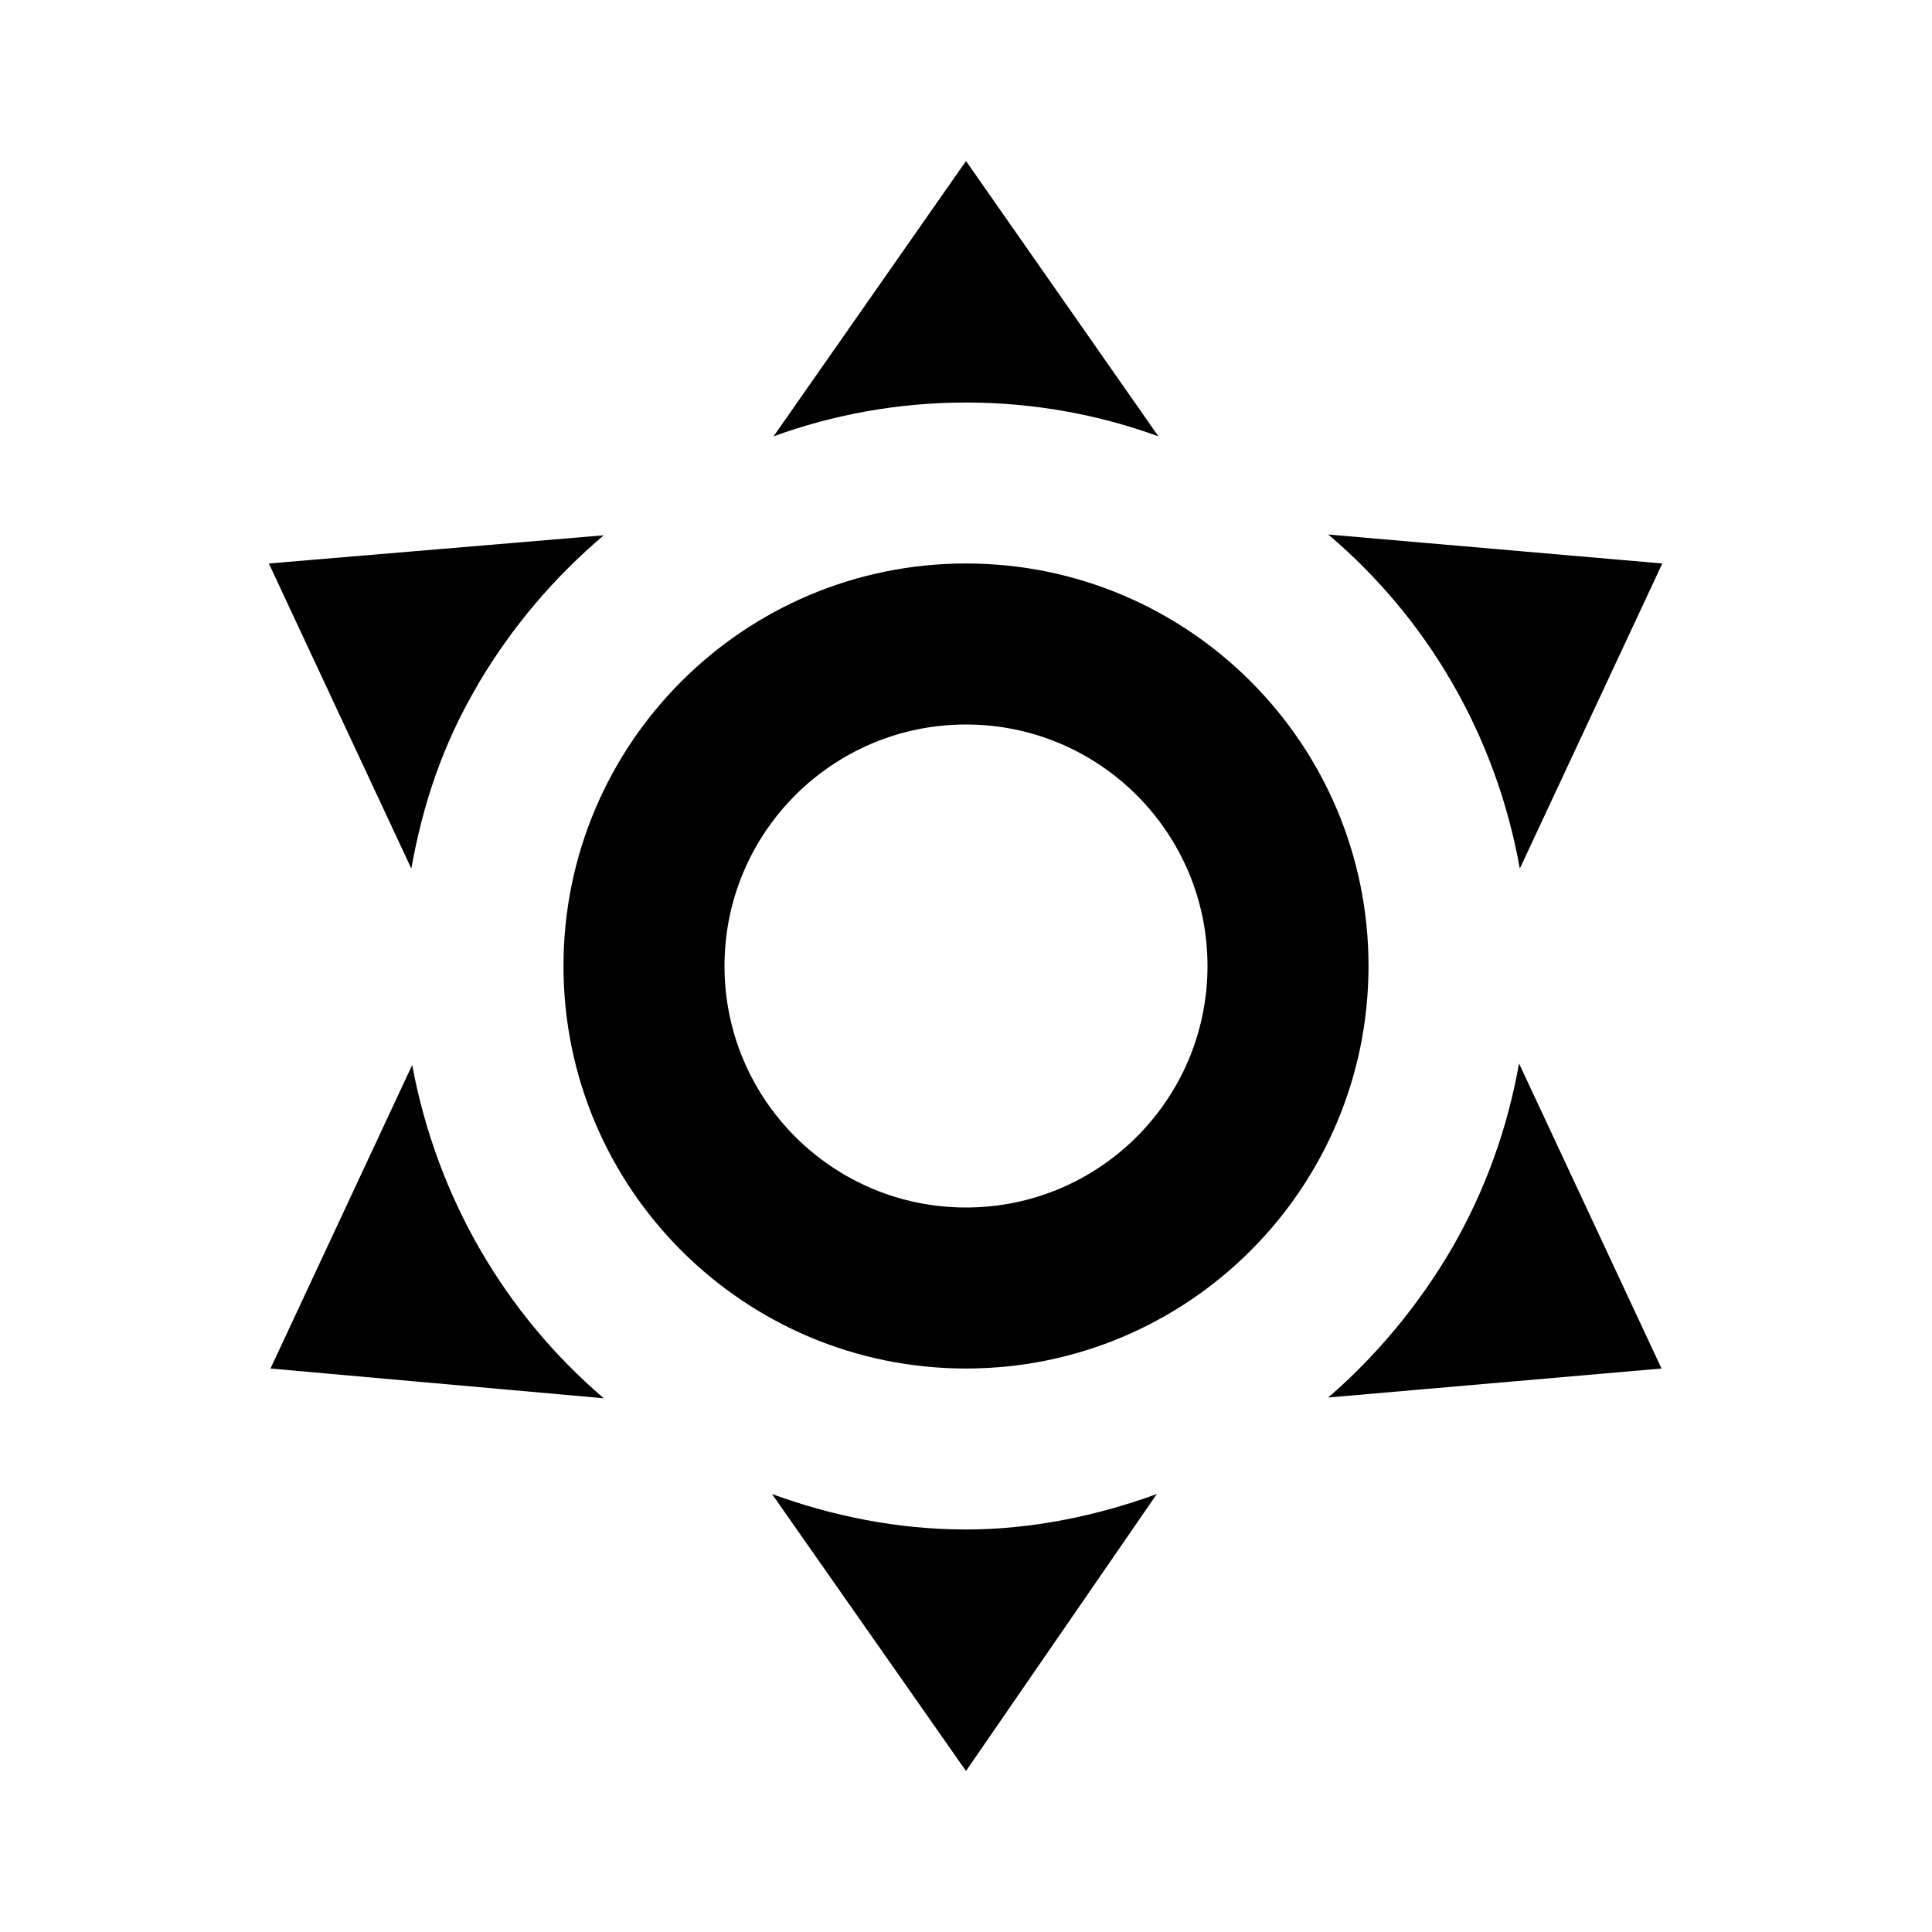 <!-- Generated by IcoMoon.io -->
<svg version="1.1" xmlns="http://www.w3.org/2000/svg" width="32" height="32" viewBox="0 0 32 32">
<title>weather-sunny</title>
<path d="M16 9.333c3.682 0 6.667 2.985 6.667 6.667v0c0 3.682-2.985 6.667-6.667 6.667v0c-3.682 0-6.667-2.985-6.667-6.667v0c0-3.682 2.985-6.667 6.667-6.667v0M16 12c-2.209 0-4 1.791-4 4v0c0 2.209 1.791 4 4 4v0c2.209 0 4-1.791 4-4v0c0-2.209-1.791-4-4-4v0M16 2.667l3.187 4.56c-0.987-0.36-2.067-0.56-3.187-0.56s-2.2 0.2-3.187 0.56l3.187-4.56M4.453 9.333l5.547-0.467c-0.82 0.695-1.511 1.51-2.056 2.423l-0.024 0.044c-0.587 0.987-0.92 2-1.107 3.053l-2.36-5.053M4.48 22.667l2.347-5.027c0.415 2.224 1.555 4.13 3.161 5.509l0.013 0.011-5.52-0.493M27.533 9.333l-2.36 5.053c-0.4-2.233-1.544-4.147-3.16-5.522l-0.013-0.011 5.533 0.48M27.52 22.667l-5.52 0.48c0.787-0.68 1.493-1.52 2.053-2.48 0.56-0.973 0.92-2 1.107-3.053l2.36 5.053M16 29.333l-3.213-4.587c0.987 0.36 2.067 0.587 3.213 0.587 1.093 0 2.173-0.227 3.16-0.587l-3.16 4.587z"></path>
</svg>
